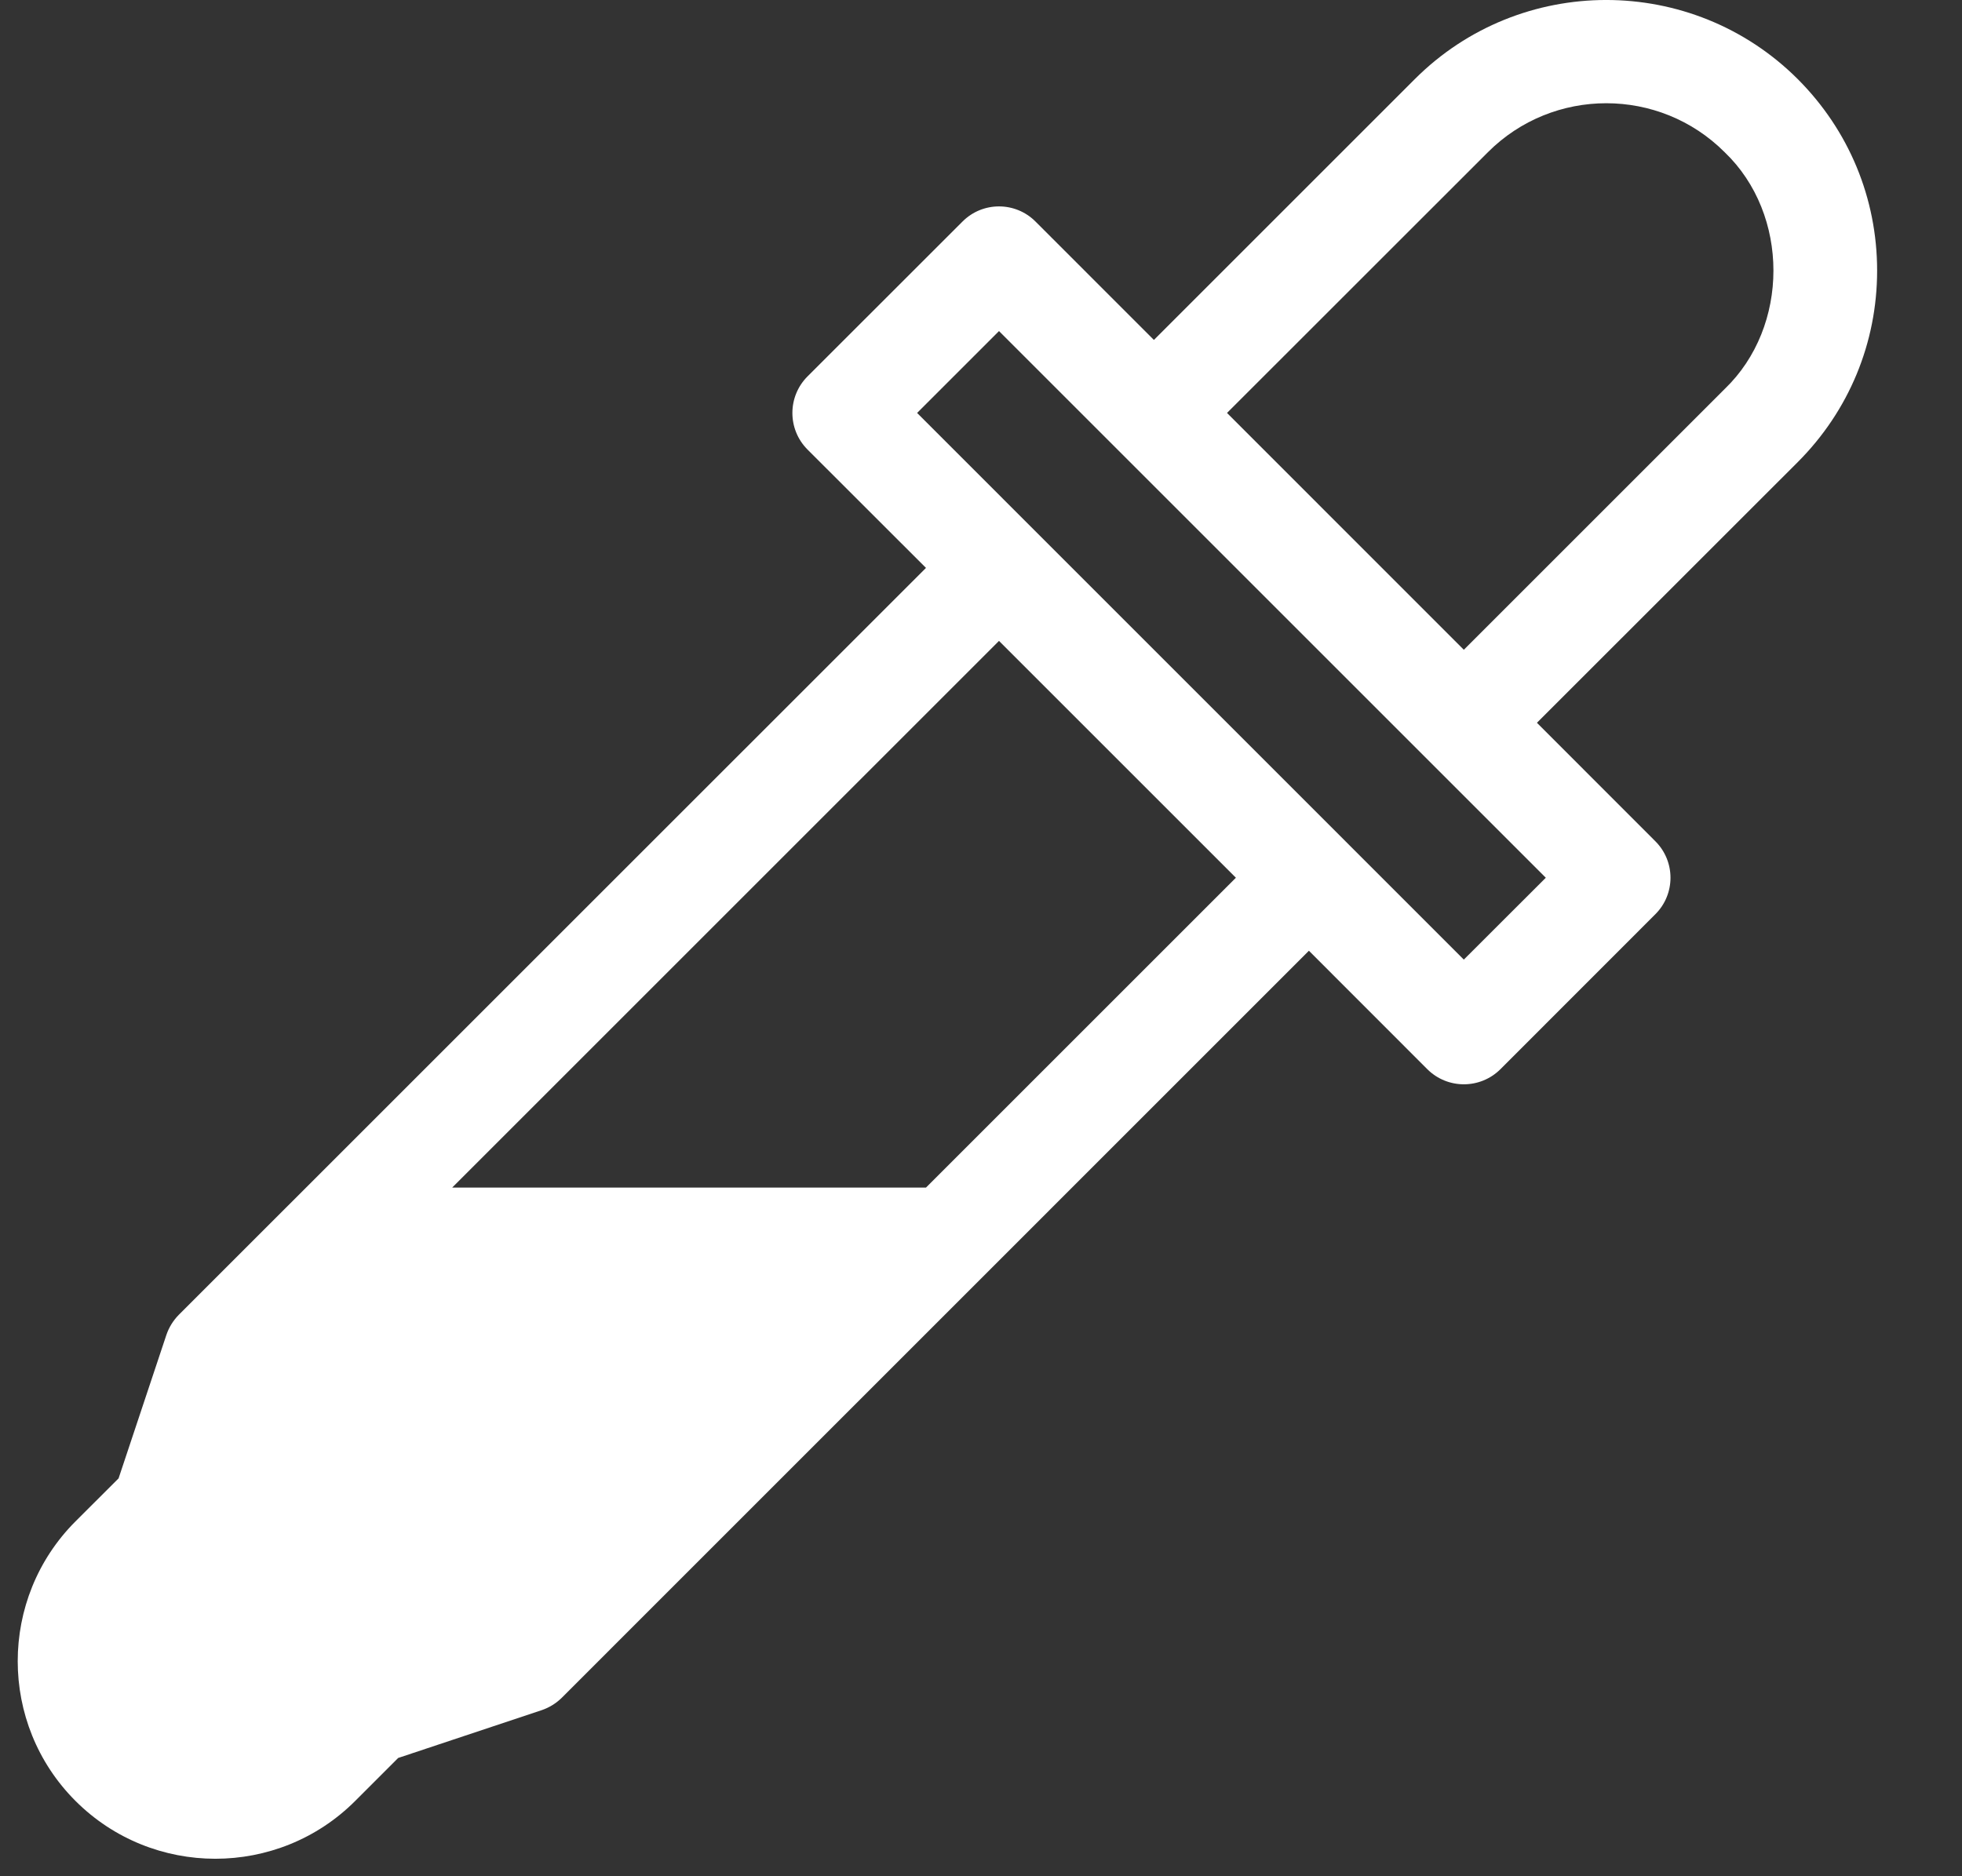 <svg width="23" height="22" viewBox="0 0 23 22" fill="none" xmlns="http://www.w3.org/2000/svg">
<rect x="0" y="0" width="23" height="22" fill="#333333" stroke="none"/>
<path d="M22.005 3.173C22.005 2.325 21.674 1.528 21.075 0.928C19.837 -0.309 17.823 -0.31 16.585 0.928L13.527 3.986L12.139 2.598C11.903 2.361 11.519 2.361 11.283 2.598L9.466 4.414C9.23 4.651 9.23 5.034 9.466 5.271L10.855 6.659L2.096 15.417C2.03 15.484 1.98 15.565 1.95 15.654L1.39 17.335L0.885 17.839C-0.018 18.743 -0.018 20.214 0.885 21.117C1.789 22.021 3.26 22.021 4.164 21.117L4.668 20.613L6.349 20.053C6.438 20.023 6.519 19.973 6.586 19.907L15.344 11.148L16.732 12.537C16.969 12.773 17.352 12.773 17.589 12.537L19.405 10.72C19.642 10.484 19.642 10.1 19.405 9.864L18.017 8.475L21.075 5.418C21.674 4.818 22.005 4.021 22.005 3.173ZM10.855 13.925H5.301L11.711 7.515L14.488 10.292L10.855 13.925ZM17.16 11.252L10.751 4.842L11.711 3.882L18.121 10.292L17.16 11.252ZM20.218 4.561L17.16 7.619L14.384 4.842L17.442 1.785C18.207 1.019 19.453 1.019 20.218 1.785C20.98 2.515 20.98 3.83 20.218 4.561Z" fill="white"/>
</svg>

